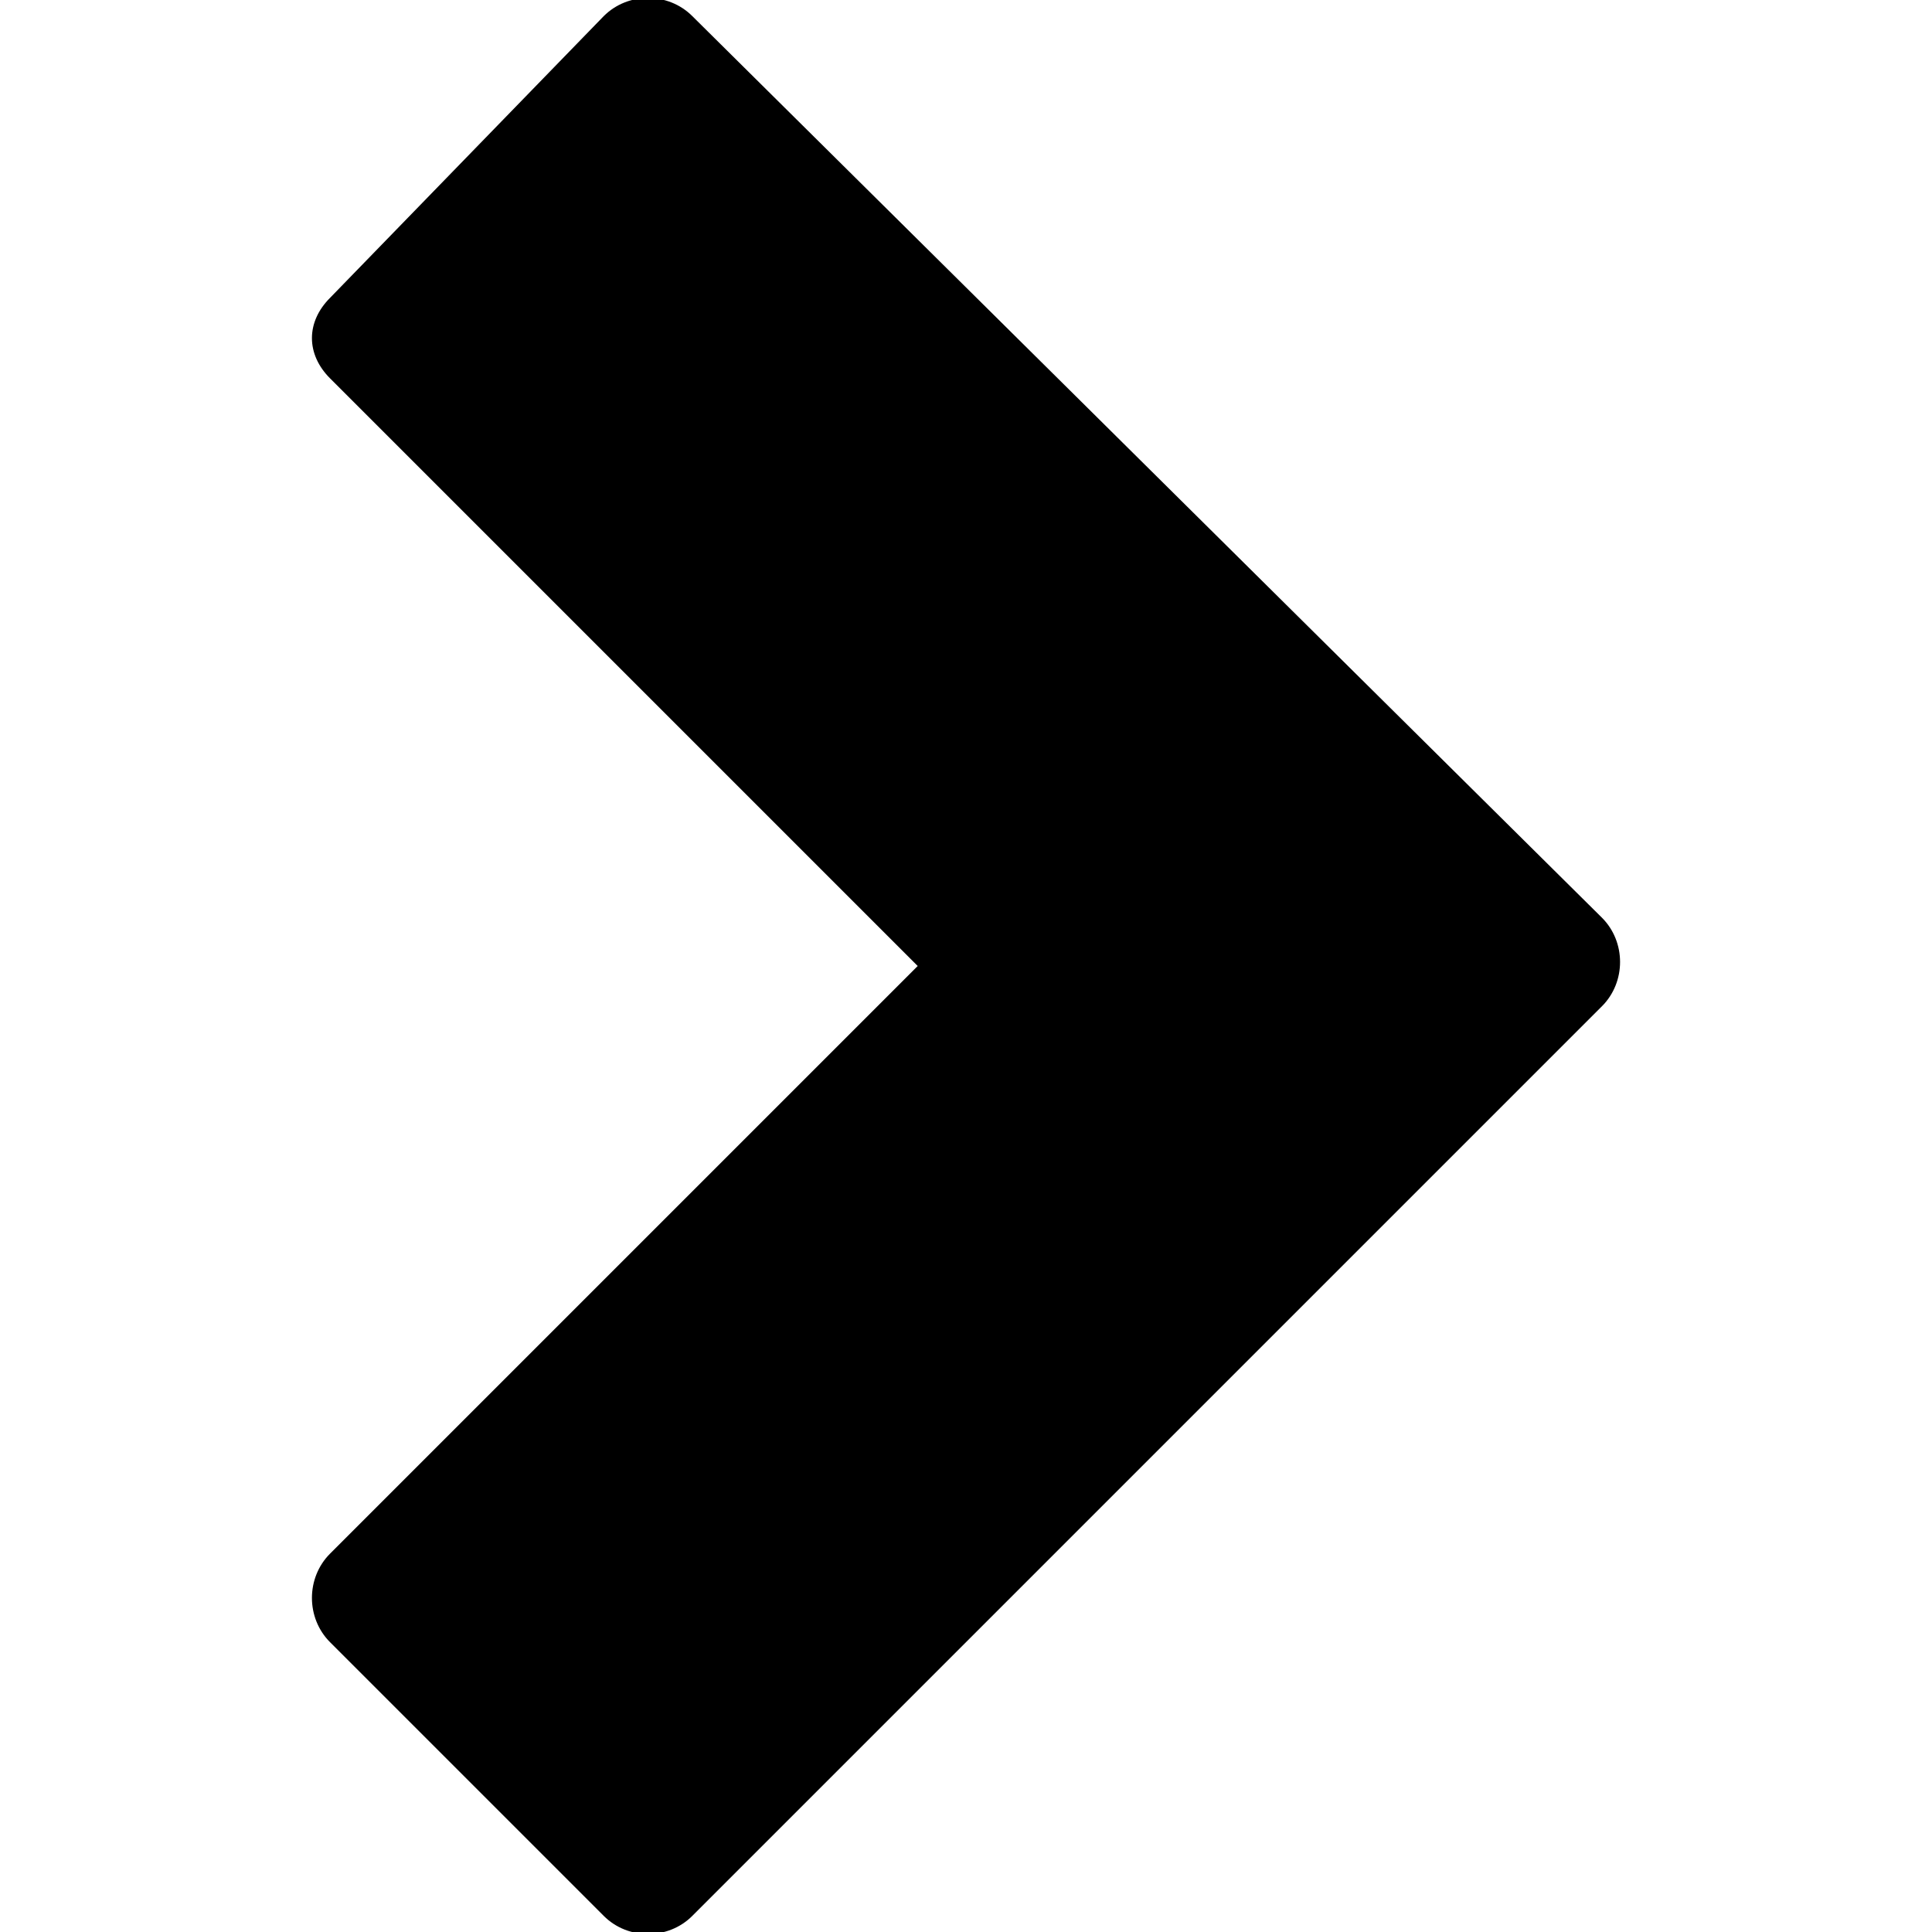 <?xml version="1.0" encoding="utf-8"?>
<!-- Generator: Adobe Illustrator 18.1.1, SVG Export Plug-In . SVG Version: 6.00 Build 0)  -->
<svg version="1.1" id="Layer_1" xmlns="http://www.w3.org/2000/svg" xmlns:xlink="http://www.w3.org/1999/xlink" x="0px" y="0px"
	 width="24px" height="24px" viewBox="-467 269 24 24" enable-background="new -467 269 24 24" xml:space="preserve">
<path d="M-455.6,281l-7.3,7.3c-0.3,0.3-0.3,0.8,0,1.1l3.4,3.4c0.3,0.3,0.8,0.3,1.1,0l11.3-11.3c0.3-0.3,0.3-0.8,0-1.1l-11.3-11.2
	c-0.3-0.3-0.8-0.3-1.1,0l-3.4,3.5c-0.3,0.3-0.3,0.7,0,1L-455.6,281z"/>
</svg>
